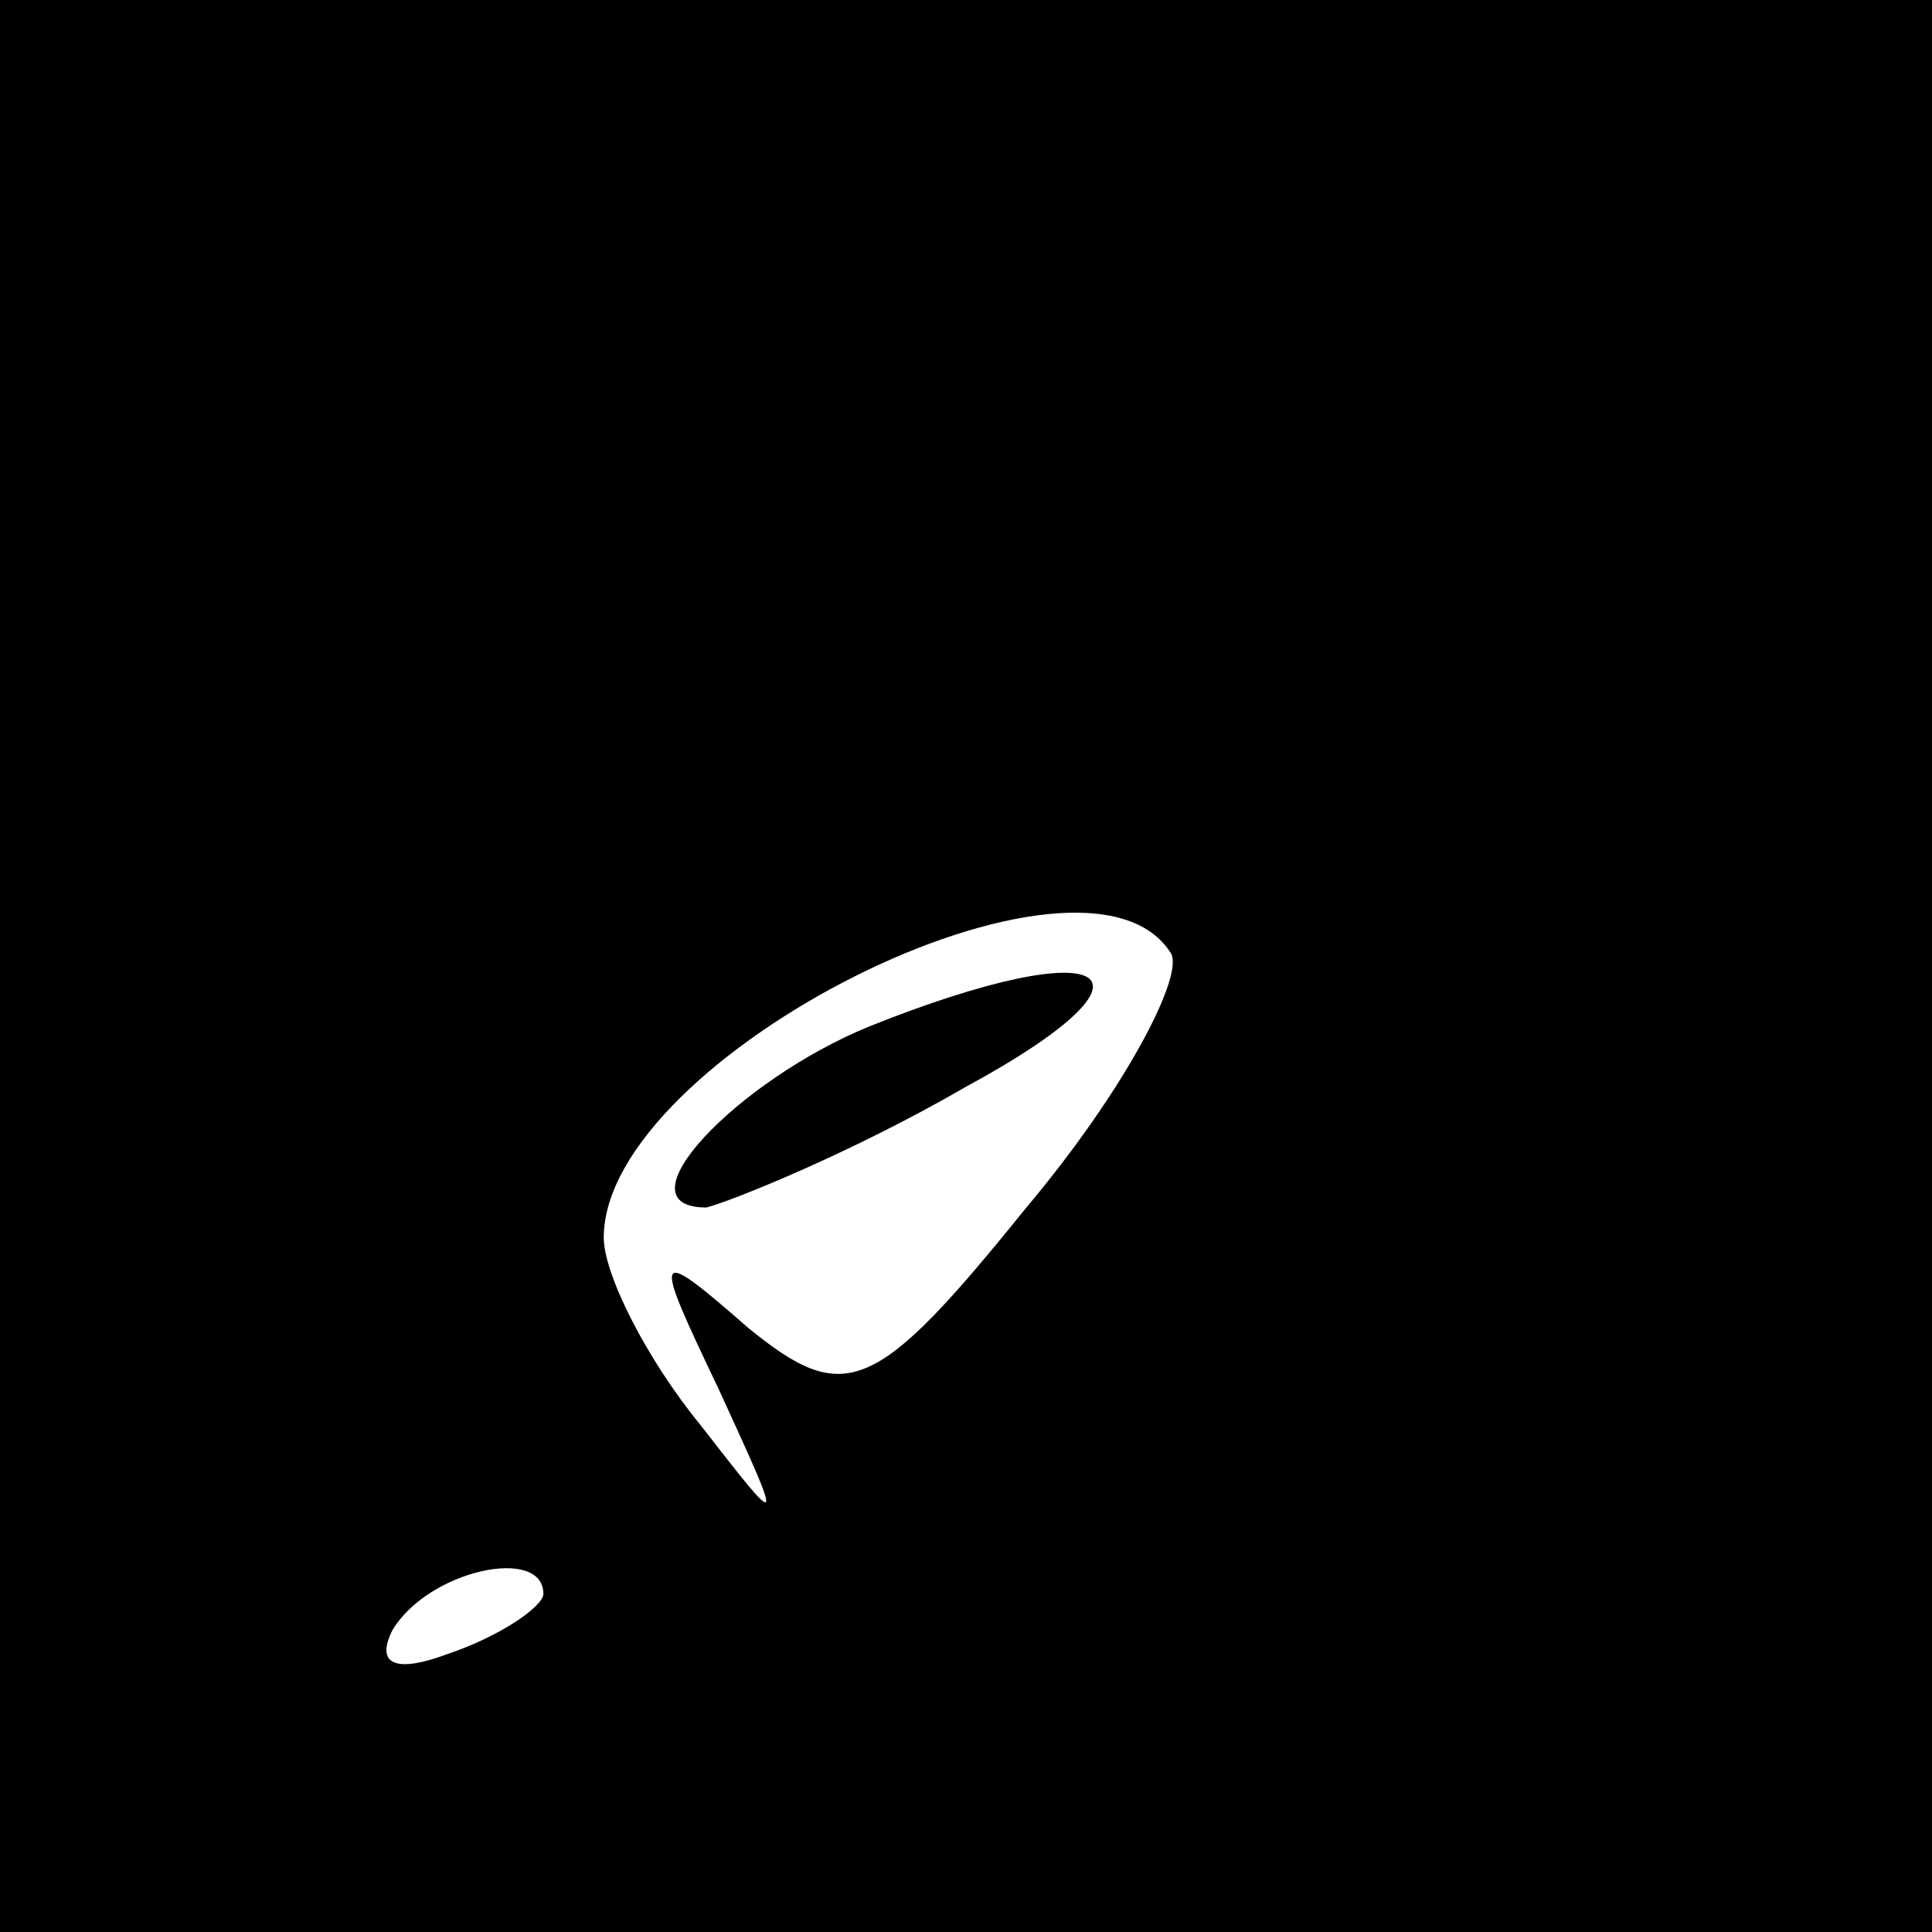 <?xml version="1.0" standalone="no"?>
<!DOCTYPE svg PUBLIC "-//W3C//DTD SVG 20010904//EN"
 "http://www.w3.org/TR/2001/REC-SVG-20010904/DTD/svg10.dtd">
<svg version="1.0" xmlns="http://www.w3.org/2000/svg"
 width="32pt" height="32pt" viewBox="0 0 32 32"
 preserveAspectRatio="xMidYMid meet">
<rect x="0" y="0" width="32" height="32" fill="#808080" stroke="none"/>
<g transform="translate(0,32) scale(0.1,-0.1)"
fill="#000000" stroke="none">
<path fill="#000000" stroke="none" d="M0 160 l0 -160 160 0 160 0 0 160 0
160 -160 0 -160 0 0 -160z"/>
<path fill="#ffffff" stroke="none" d="M194 162 c2 -4 -8 -23 -24 -42 -25 -31
-30 -33 -46 -20 -16 14 -16 13 -5 -10 11 -24 11 -24 -3 -6 -9 11 -16 25 -16
31 0 30 80 70 94 47z"/>
<path fill="#ffffff" stroke="none" d="M90 56 c0 -2 -7 -7 -16 -10 -8 -3 -12
-2 -9 4 6 10 25 14 25 6z"/>
<path fill="#000000" stroke="none" d="M144 150 c-22 -9 -42 -30 -27 -30 4 1
24 9 43 20 35 19 24 26 -16 10z"/>
</g>
</svg>
